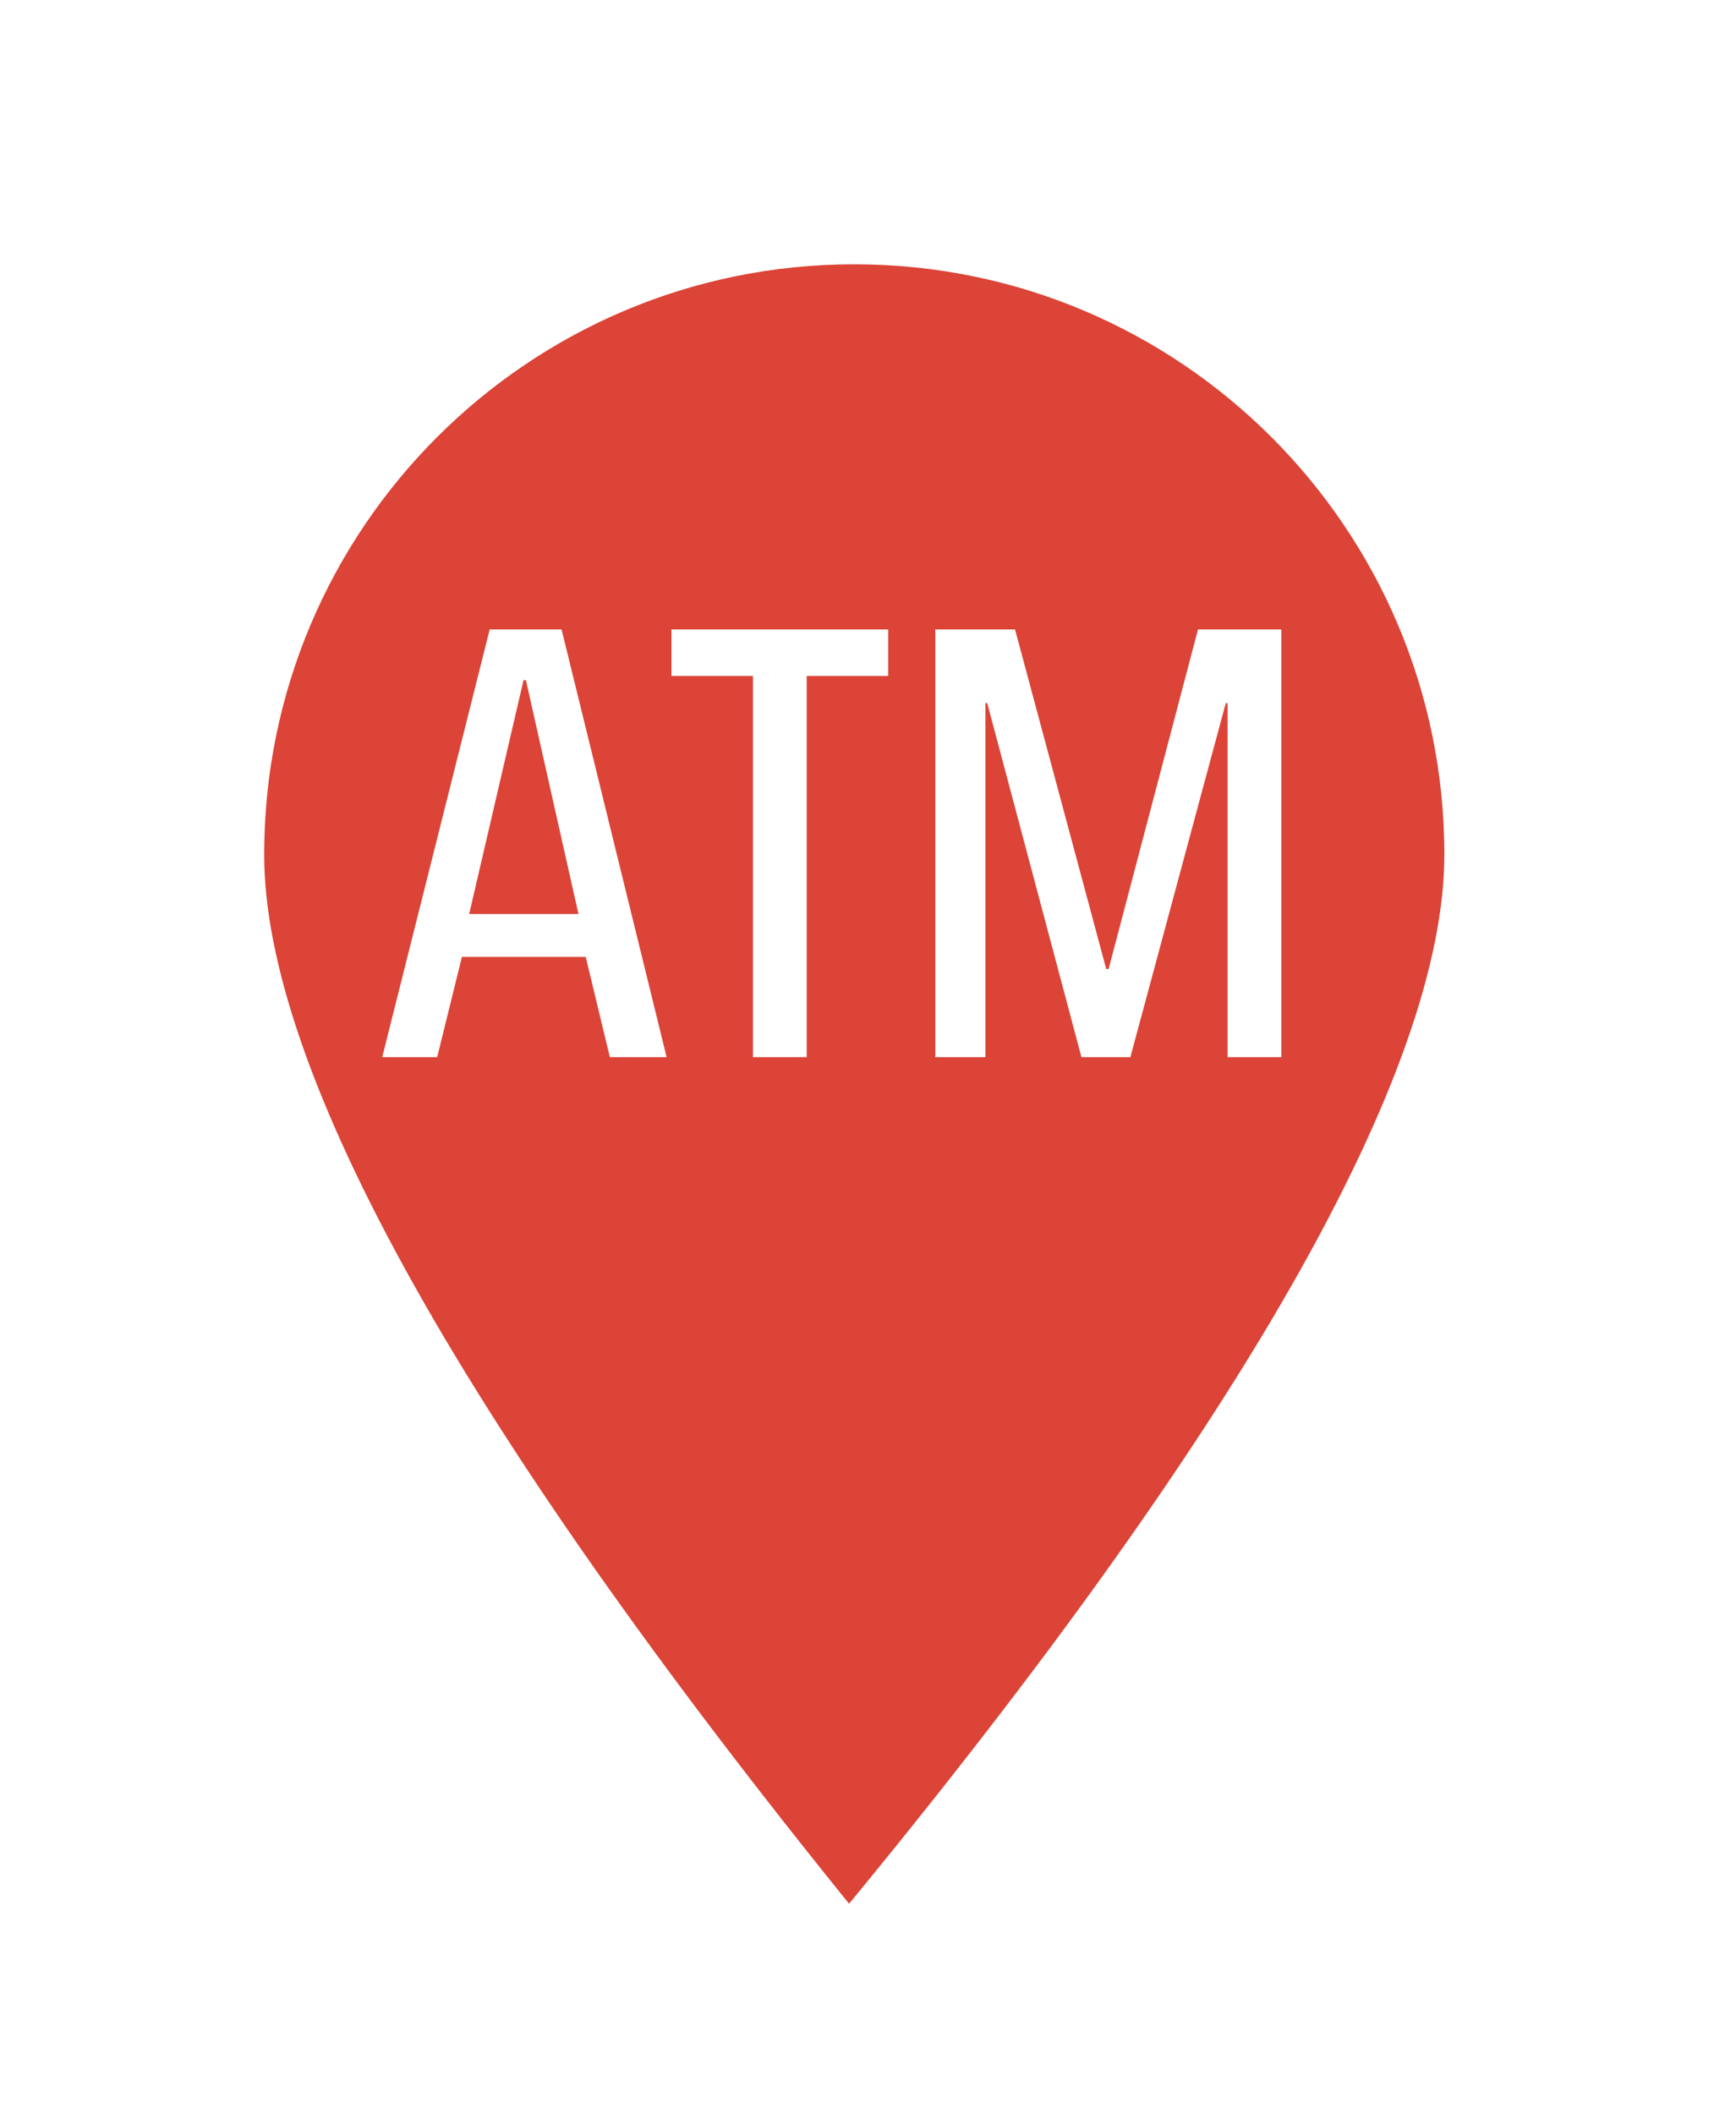 <?xml version="1.0" encoding="UTF-8"?>
<svg width="23px" height="28px" viewBox="0 0 23 28" version="1.1" xmlns="http://www.w3.org/2000/svg" xmlns:xlink="http://www.w3.org/1999/xlink">
    <!-- Generator: Sketch 49.1 (51147) - http://www.bohemiancoding.com/sketch -->
    <title>atm_icon</title>
    <desc>Created with Sketch.</desc>
    <defs>
        <filter x="-20.6%" y="-15.2%" width="152.9%" height="139.1%" filterUnits="objectBoundingBox" id="filter-1">
            <feOffset dx="1" dy="1" in="SourceAlpha" result="shadowOffsetOuter1"></feOffset>
            <feGaussianBlur stdDeviation="1" in="shadowOffsetOuter1" result="shadowBlurOuter1"></feGaussianBlur>
            <feColorMatrix values="0 0 0 0 0   0 0 0 0 0   0 0 0 0 0  0 0 0 0.2 0" type="matrix" in="shadowBlurOuter1" result="shadowMatrixOuter1"></feColorMatrix>
            <feMerge>
                <feMergeNode in="shadowMatrixOuter1"></feMergeNode>
                <feMergeNode in="SourceGraphic"></feMergeNode>
            </feMerge>
        </filter>
    </defs>
    <g id="Page-1" stroke="none" stroke-width="1" fill="none" fill-rule="evenodd">
        <g id="atm_icon" filter="url(#filter-1)" transform="translate(2, 2)">
            <g id="Oval-13">
                <g id="path-1-link" fill="#000000" fill-rule="nonzero">
                    <path d="M8.246,23 C13.839,16.274 16.636,11.38 16.636,8.318 C16.636,3.724 12.912,0 8.318,0 C3.724,0 0,3.724 0,8.318 C0,11.38 2.749,16.274 8.246,23 Z" id="path-1"></path>
                </g>
                <g id="path-1-link" fill="#DB4437" stroke="#FFFFFF">
                    <path d="M8.246,23 C13.839,16.274 16.636,11.38 16.636,8.318 C16.636,3.724 12.912,0 8.318,0 C3.724,0 0,3.724 0,8.318 C0,11.38 2.749,16.274 8.246,23 Z" id="path-1"></path>
                </g>
            </g>
            <path d="M5.08,11 L4.76,9.672 L3.12,9.672 L2.792,11 L2.064,11 L3.488,5.336 L4.44,5.336 L5.832,11 L5.08,11 Z M3.968,6.008 L3.936,6.008 L3.216,9.104 L4.664,9.104 L3.968,6.008 Z M7.688,5.952 L7.688,11 L6.976,11 L6.976,5.952 L5.896,5.952 L5.896,5.336 L8.768,5.336 L8.768,5.952 L7.688,5.952 Z M13.264,11 L13.264,6.312 L13.24,6.312 L11.976,11 L11.328,11 L10.08,6.312 L10.056,6.312 L10.056,11 L9.392,11 L9.392,5.336 L10.448,5.336 L11.656,9.832 L11.688,9.832 L12.872,5.336 L13.976,5.336 L13.976,11 L13.264,11 Z" id="ATM" fill="#FFFFFF"></path>
        </g>
    </g>
</svg>